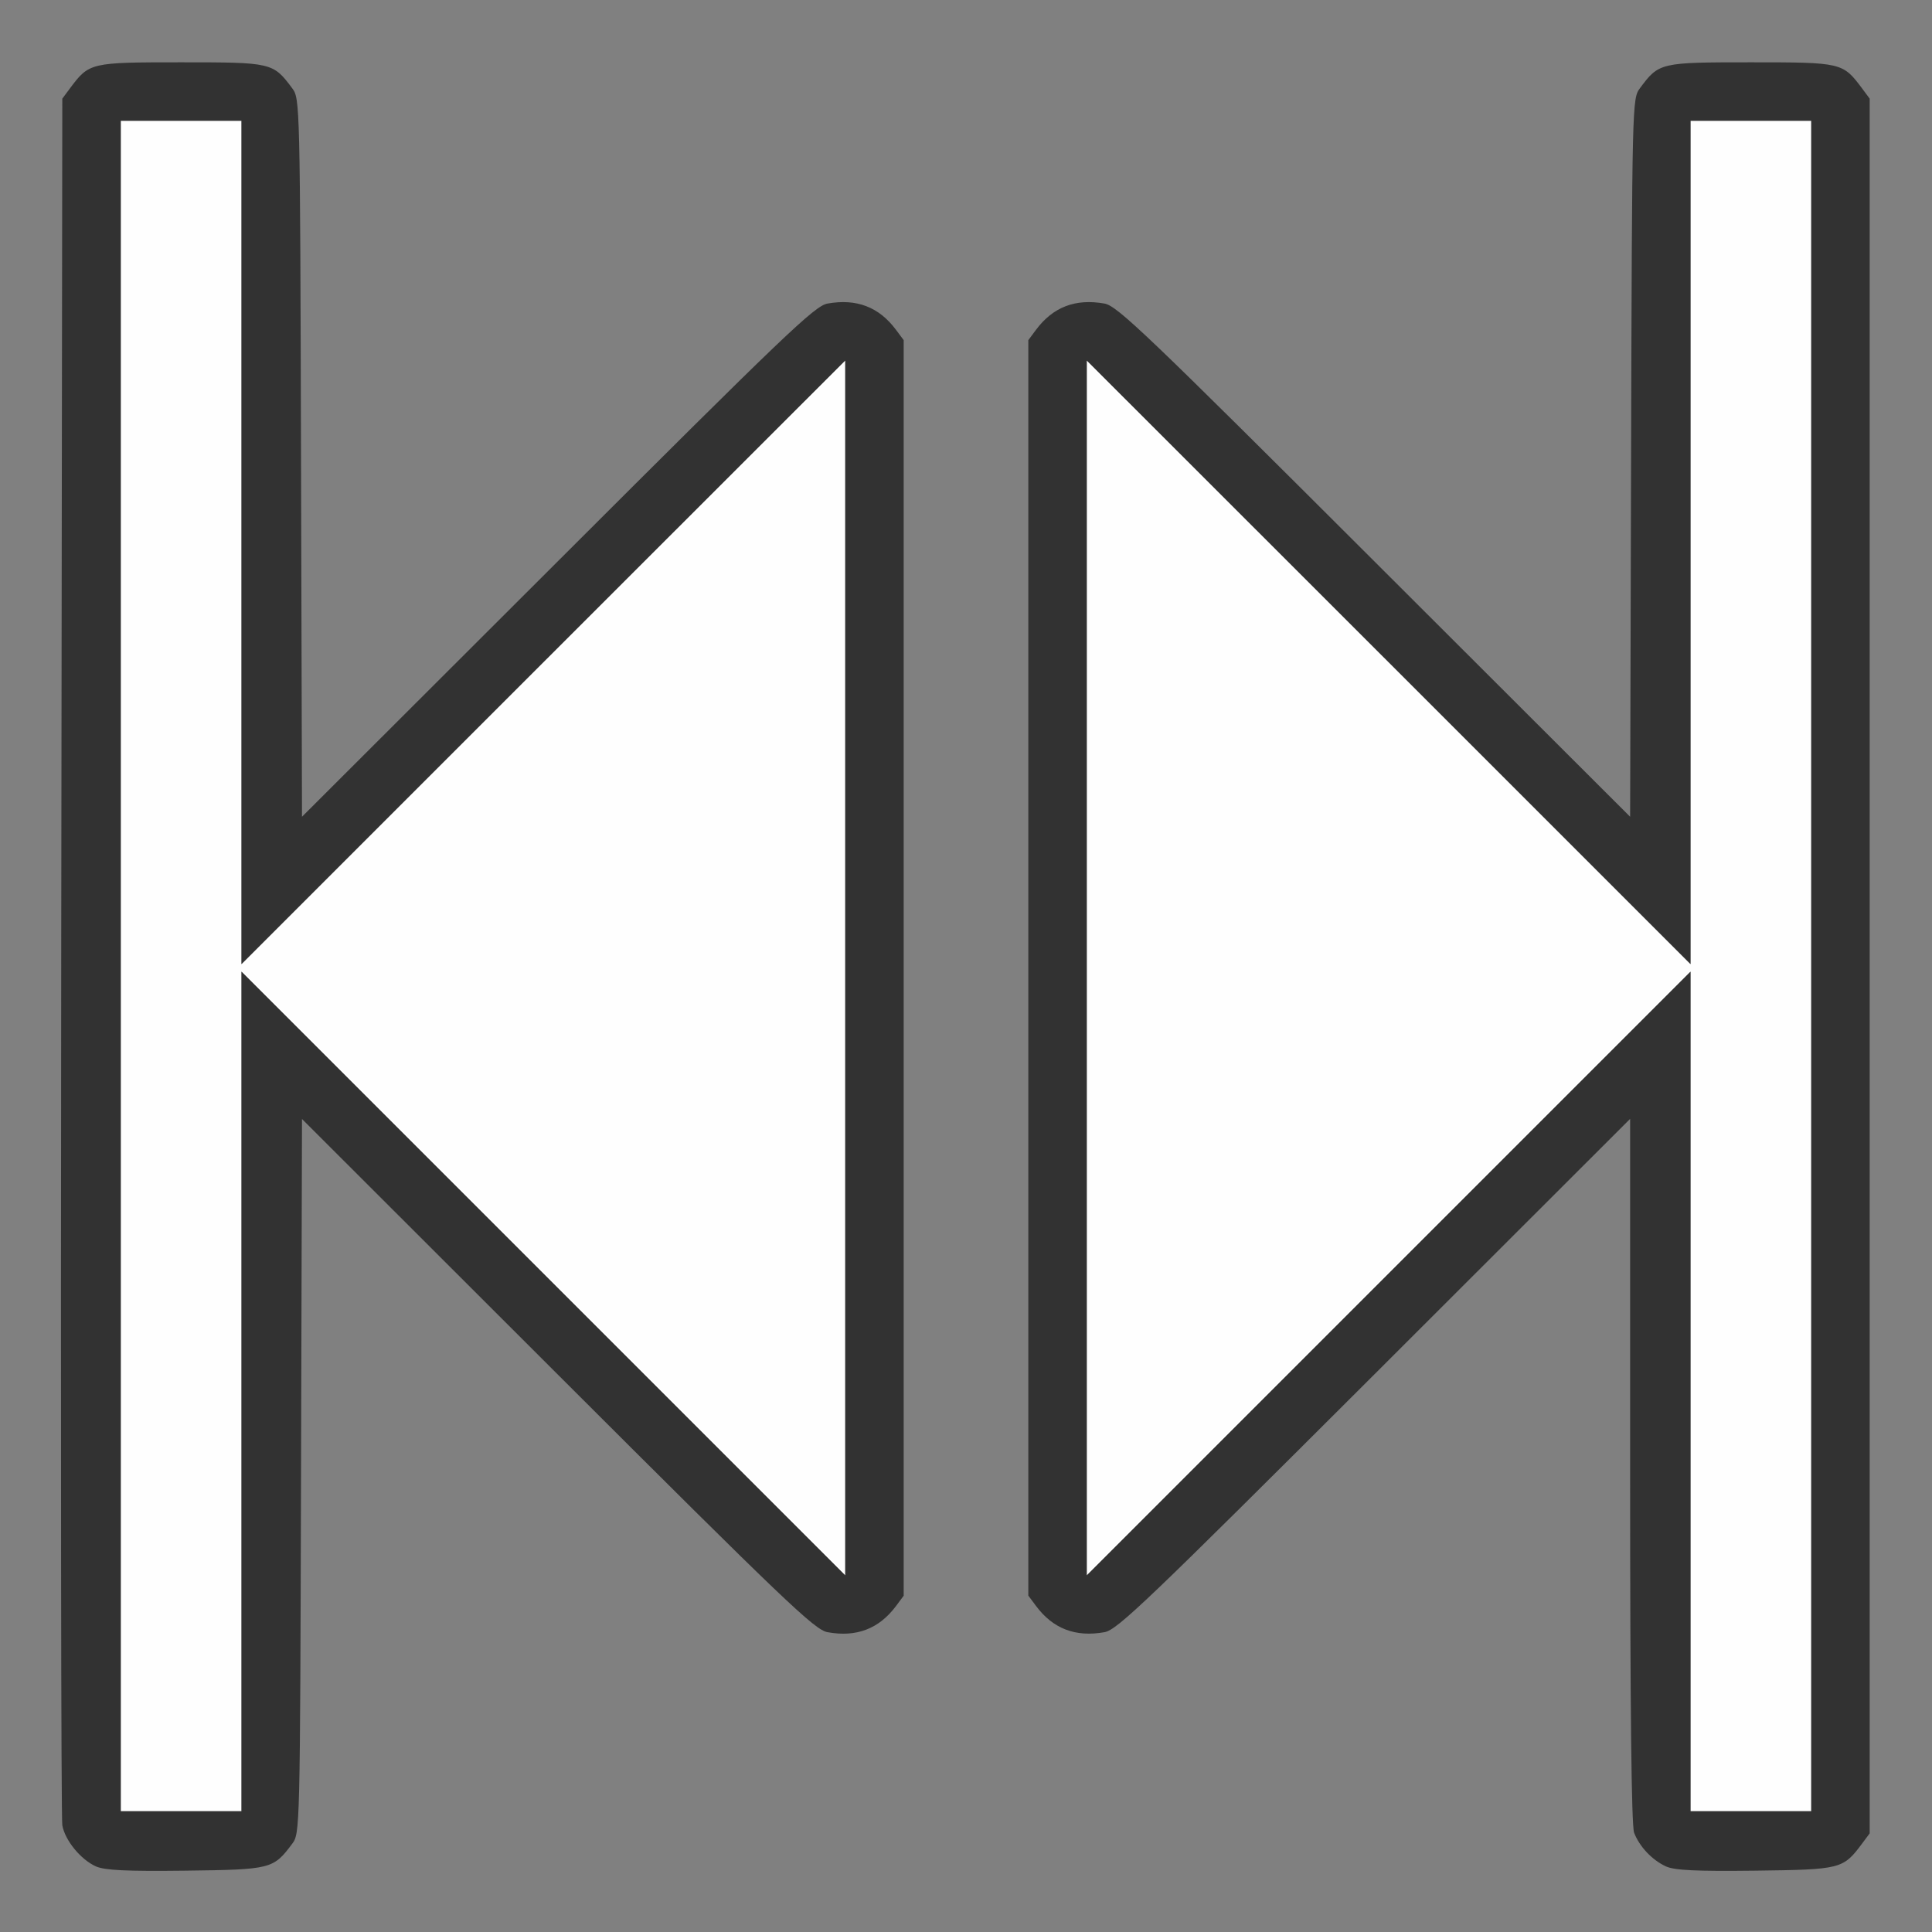 <?xml version="1.0" encoding="UTF-8" standalone="no"?>
<!-- Created with Inkscape (http://www.inkscape.org/) -->

<svg
   version="1.1"
   id="svg2"
   width="1600"
   height="1600"
   viewBox="0 0 1600 1600"
   sodipodi:docname="set_frames.svg"
   inkscape:version="1.2.2 (732a01da63, 2022-12-09)"
   xmlns:inkscape="http://www.inkscape.org/namespaces/inkscape"
   xmlns:sodipodi="http://sodipodi.sourceforge.net/DTD/sodipodi-0.dtd"
   xmlns="http://www.w3.org/2000/svg"
   xmlns:svg="http://www.w3.org/2000/svg"
   xmlns:rdf="http://www.w3.org/1999/02/22-rdf-syntax-ns#"
   xmlns:cc="http://creativecommons.org/ns#"
   xmlns:dc="http://purl.org/dc/elements/1.1/">
  <rect x="0" y="0" width="1600" height="1600" fill="#808080" stroke="none"/>
  <defs
     id="defs6" />
  <sodipodi:namedview
     pagecolor="#808080"
     bordercolor="#666666"
     borderopacity="1"
     objecttolerance="10"
     gridtolerance="10"
     guidetolerance="10"
     inkscape:pageopacity="0"
     inkscape:pageshadow="2"
     inkscape:window-width="1993"
     inkscape:window-height="1009"
     id="namedview4"
     showgrid="false"
     inkscape:zoom="0.5"
     inkscape:cx="351"
     inkscape:cy="56"
     inkscape:window-x="-8"
     inkscape:window-y="-8"
     inkscape:window-maximized="1"
     inkscape:current-layer="SET_FRAMES"
     inkscape:showpageshadow="0"
     inkscape:pagecheckerboard="true"
     inkscape:deskcolor="#d1d1d1" />
  <g
     id="SET_FRAMES"
     transform="matrix(100,0,0,100,0,4.9999997e-5)"
     style="stroke-width:0.011">
    <path
       style="fill:none;stroke-width:0"
       d="M 0,8 V 0 h 8 8 v 8 8 H 8 0 Z m 2.269,7.42 c 0.047,-0.035 0.115,-0.103 0.151,-0.151 0.064,-0.086 0.065,-0.112 0.073,-3.044 l 0.008,-2.958 2.117,2.114 c 1.886,1.884 2.13,2.117 2.236,2.136 0.24,0.043 0.426,-0.028 0.567,-0.217 l 0.064,-0.086 V 8.016 2.817 L 7.42,2.731 C 7.279,2.542 7.093,2.471 6.853,2.514 6.747,2.533 6.504,2.766 4.618,4.65 L 2.501,6.764 2.493,3.791 C 2.484,0.843 2.484,0.816 2.42,0.731 2.261,0.518 2.252,0.516 1.5,0.516 0.748,0.516 0.739,0.518 0.58,0.731 L 0.516,0.817 0.507,7.916 c -0.005,3.905 -8.2219e-4,7.145 0.009,7.2 0.01,0.055 0.055,0.145 0.101,0.199 0.145,0.173 0.207,0.184 0.92,0.176 0.597,-0.007 0.653,-0.012 0.732,-0.072 z m 13,0 c 0.047,-0.035 0.115,-0.103 0.151,-0.151 l 0.064,-0.086 V 8 0.817 l -0.064,-0.086 C 15.261,0.518 15.252,0.516 14.5,0.516 c -0.752,0 -0.761,0.002 -0.92,0.215 -0.064,0.086 -0.065,0.112 -0.073,3.06 l -0.008,2.973 -2.117,-2.114 C 9.496,2.766 9.253,2.533 9.147,2.514 8.907,2.471 8.721,2.542 8.58,2.731 l -0.064,0.086 v 5.199 5.199 l 0.064,0.086 c 0.141,0.189 0.327,0.26 0.567,0.217 0.106,-0.019 0.35,-0.252 2.236,-2.136 L 13.5,9.266 v 2.912 c 0,1.987 0.011,2.94 0.033,3 0.018,0.048 0.064,0.121 0.102,0.162 0.135,0.148 0.21,0.16 0.902,0.152 0.597,-0.007 0.653,-0.012 0.732,-0.072 z"
       id="path823"
       inkscape:connector-curvature="0" />
    <path
       style="fill:#fefefe;stroke-width:0"
       d="M 1,8 V 1 H 1.5 2 v 3.492 3.492 L 4.5,5.484 7,2.985 V 8.016 13.047 L 4.5,10.547 2,8.047 V 11.524 15 H 1.5 1 Z m 13,3.524 V 8.047 L 11.5,10.547 9,13.047 V 8.016 2.985 L 11.5,5.484 14,7.984 V 4.492 1 h 0.5 0.5 v 7 7 H 14.5 14 Z"
       id="path821"
       inkscape:connector-curvature="0" />
    <path
       style="fill:#323232;stroke-width:0"
       d="M 0.795,15.457 C 0.669,15.401 0.538,15.241 0.516,15.116 0.506,15.061 0.502,11.821 0.507,7.916 L 0.516,0.817 0.58,0.731 C 0.739,0.518 0.748,0.516 1.5,0.516 c 0.752,0 0.761,0.002 0.92,0.215 0.064,0.086 0.065,0.112 0.073,3.06 l 0.008,2.973 2.117,-2.114 C 6.504,2.766 6.747,2.533 6.853,2.514 7.093,2.471 7.279,2.542 7.42,2.731 l 0.064,0.086 v 5.199 5.199 l -0.064,0.086 C 7.279,13.489 7.093,13.561 6.853,13.517 6.747,13.498 6.504,13.266 4.618,11.382 L 2.501,9.267 2.493,12.225 c -0.008,2.932 -0.009,2.959 -0.073,3.044 -0.157,0.21 -0.174,0.214 -0.883,0.223 -0.49,0.006 -0.669,-0.003 -0.742,-0.035 z M 2,11.524 V 8.047 L 4.5,10.547 7,13.047 V 8.016 2.985 L 4.5,5.484 2,7.984 V 4.492 1 H 1.5 1 v 7 7 H 1.5 2 Z m 11.797,3.933 C 13.682,15.404 13.578,15.294 13.533,15.178 13.511,15.118 13.5,14.165 13.5,12.178 V 9.266 l -2.117,2.115 c -1.887,1.884 -2.13,2.117 -2.236,2.136 -0.24,0.043 -0.426,-0.028 -0.567,-0.217 l -0.064,-0.086 V 8.016 2.817 L 8.58,2.731 C 8.721,2.542 8.907,2.471 9.147,2.514 c 0.106,0.019 0.349,0.252 2.236,2.136 l 2.117,2.114 0.008,-2.973 c 0.008,-2.948 0.009,-2.974 0.073,-3.06 C 13.739,0.518 13.748,0.516 14.5,0.516 c 0.752,0 0.761,0.002 0.92,0.215 l 0.064,0.086 V 8 15.183 l -0.064,0.086 c -0.157,0.21 -0.174,0.214 -0.883,0.223 -0.492,0.006 -0.669,-0.003 -0.74,-0.035 z M 15,8 V 1 H 14.5 14 v 3.492 3.492 L 11.5,5.484 9,2.985 V 8.016 13.047 L 11.5,10.547 14,8.047 V 11.524 15 h 0.5 0.5 z"
       id="path819"
       inkscape:connector-curvature="0" />
  </g>
</svg>

